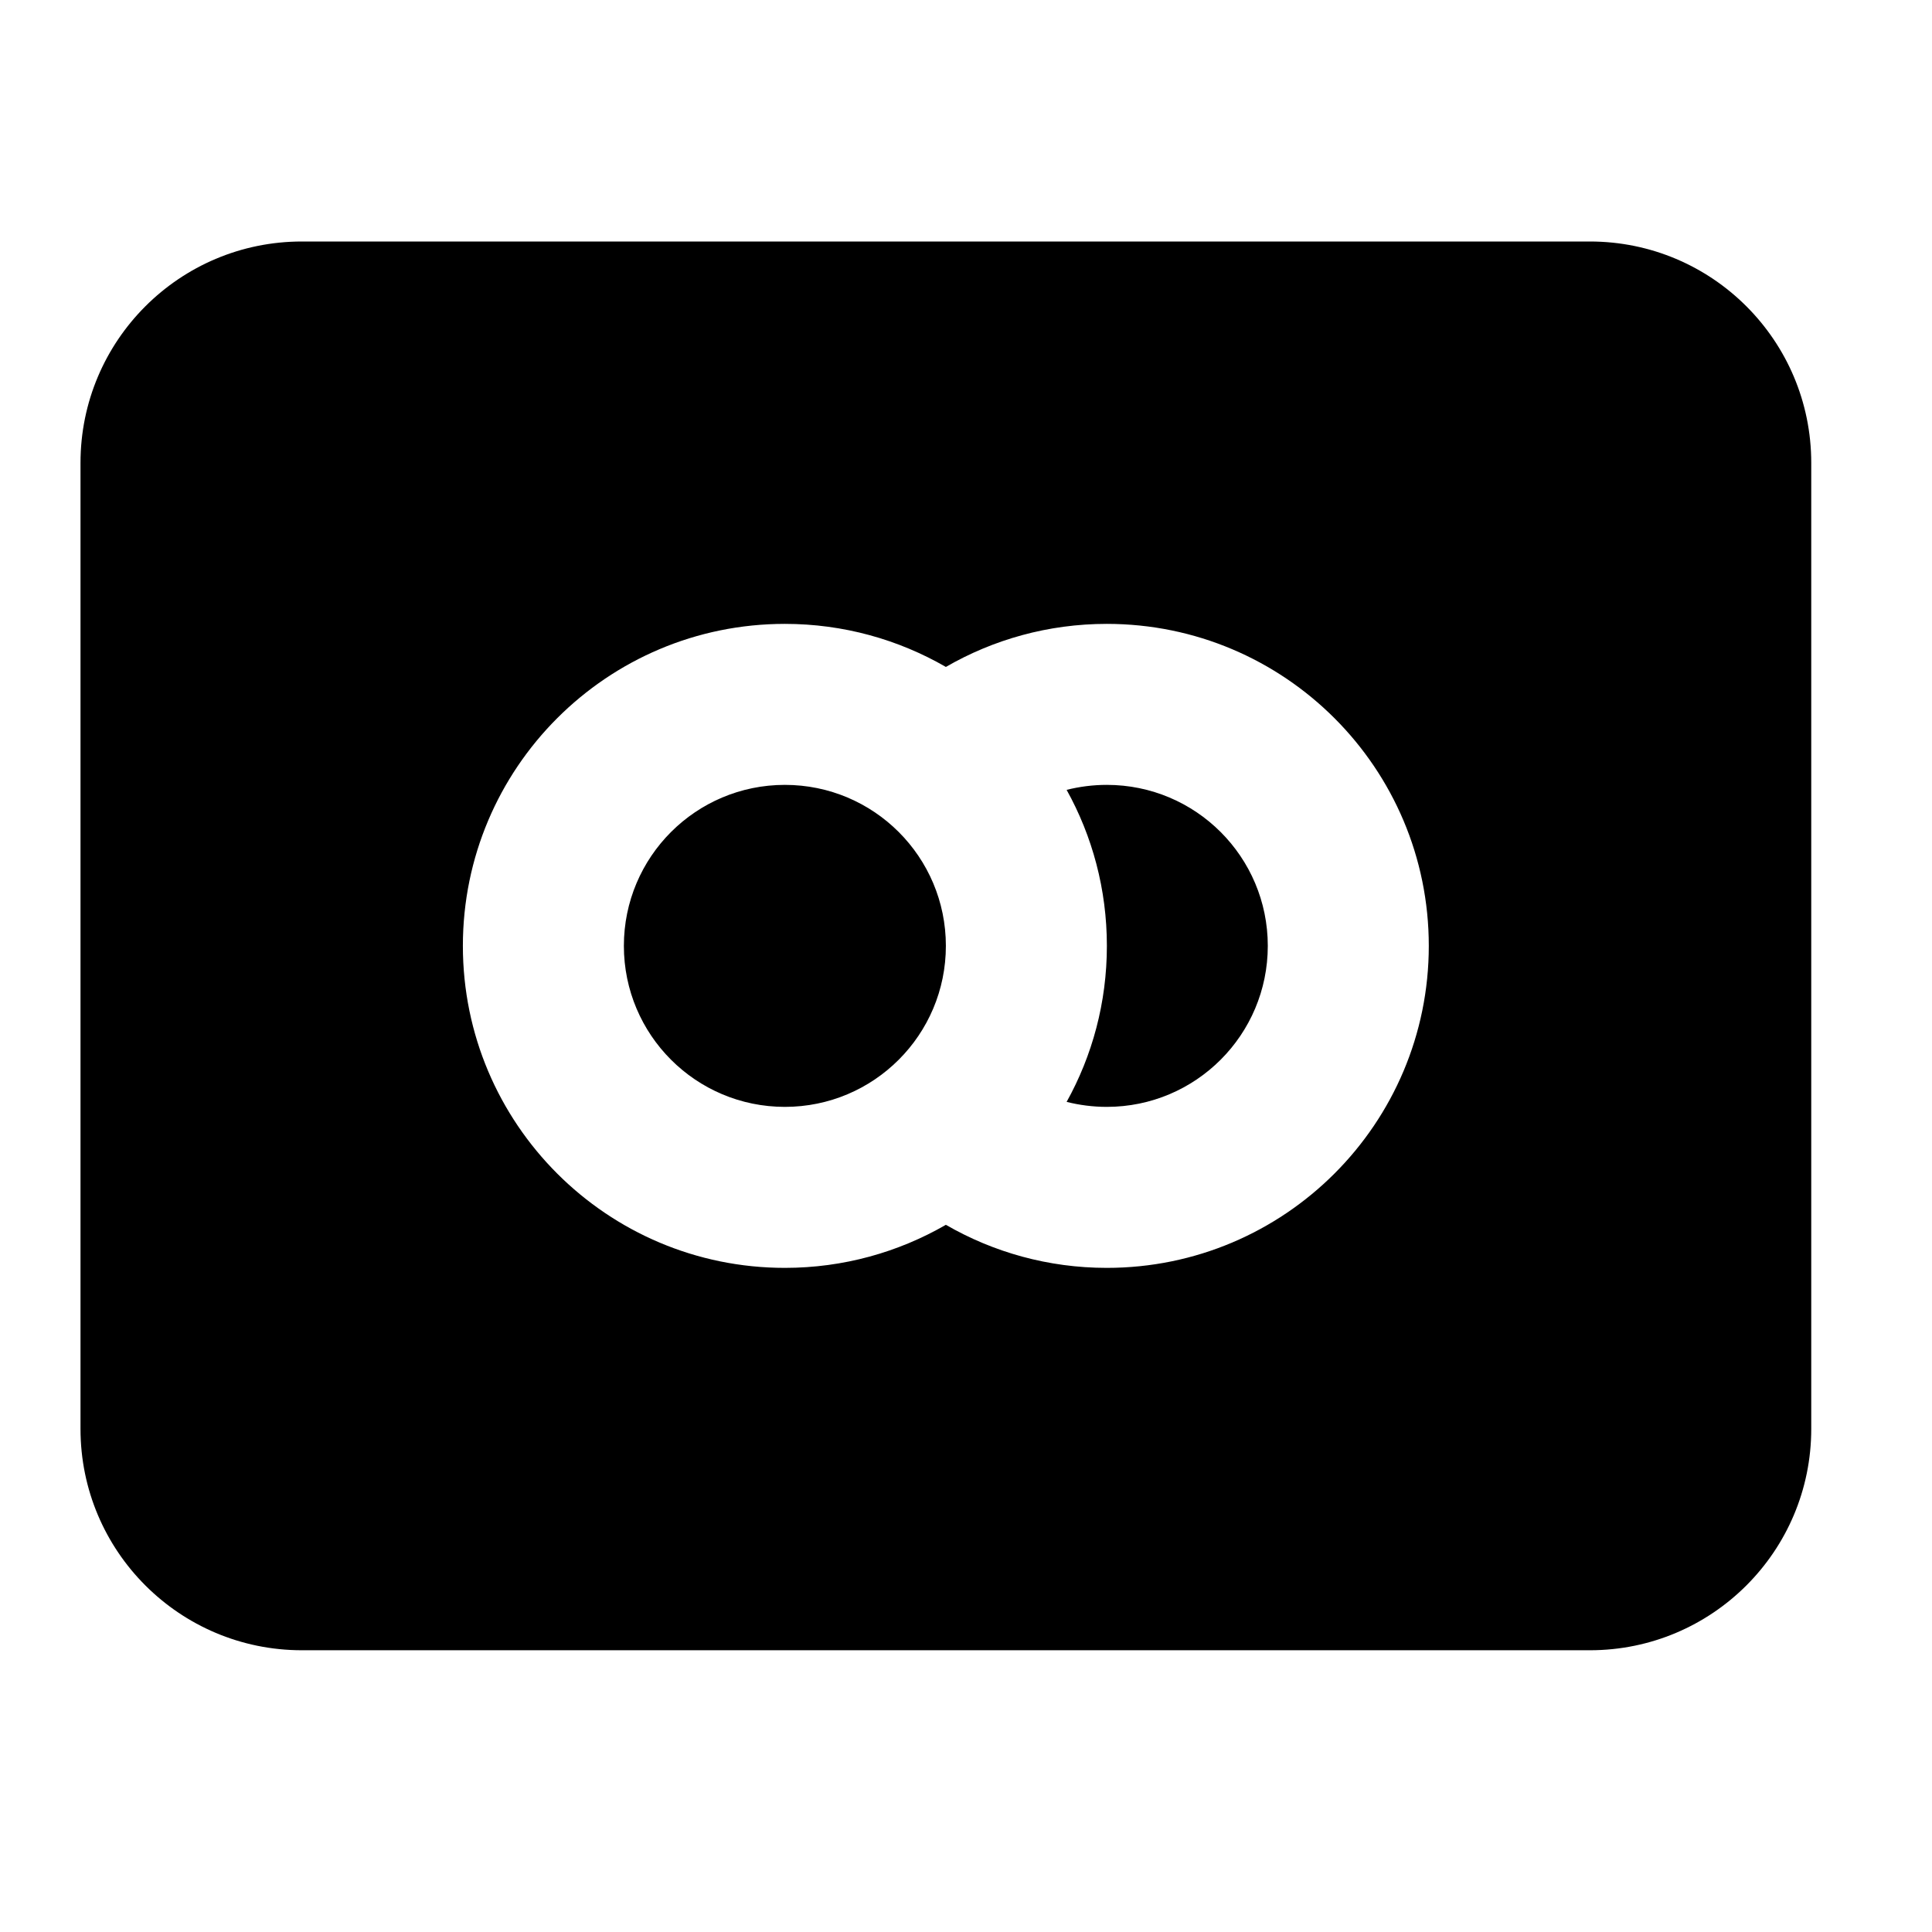 <svg width="24" height="24" viewBox="0 0 24 24" xmlns="http://www.w3.org/2000/svg">
    <path fill-rule="evenodd" clip-rule="evenodd" d="M1 5.75C1 4.231 2.231 3 3.75 3H19.75C21.269 3 22.5 4.231 22.5 5.75V17.75C22.5 19.269 21.269 20.5 19.75 20.5H3.75C2.231 20.5 1 19.269 1 17.75V5.75ZM9.75 9.75C8.645 9.75 7.75 10.645 7.75 11.75C7.75 12.855 8.645 13.75 9.75 13.75C10.855 13.75 11.75 12.855 11.75 11.75C11.75 10.645 10.855 9.75 9.75 9.75ZM5.75 11.75C5.75 9.541 7.541 7.75 9.75 7.75C10.478 7.75 11.161 7.945 11.75 8.285C12.338 7.945 13.021 7.75 13.749 7.75C15.958 7.75 17.749 9.541 17.749 11.75C17.749 13.959 15.958 15.75 13.749 15.75C13.021 15.75 12.338 15.555 11.75 15.215C11.161 15.555 10.478 15.75 9.75 15.75C7.541 15.75 5.75 13.959 5.75 11.75ZM13.25 13.688C13.409 13.728 13.577 13.75 13.749 13.75C14.854 13.75 15.749 12.855 15.749 11.75C15.749 10.645 14.854 9.75 13.749 9.75C13.577 9.75 13.409 9.772 13.25 9.812C13.569 10.386 13.75 11.047 13.75 11.75C13.75 12.453 13.569 13.114 13.25 13.688Z"/>
</svg>
